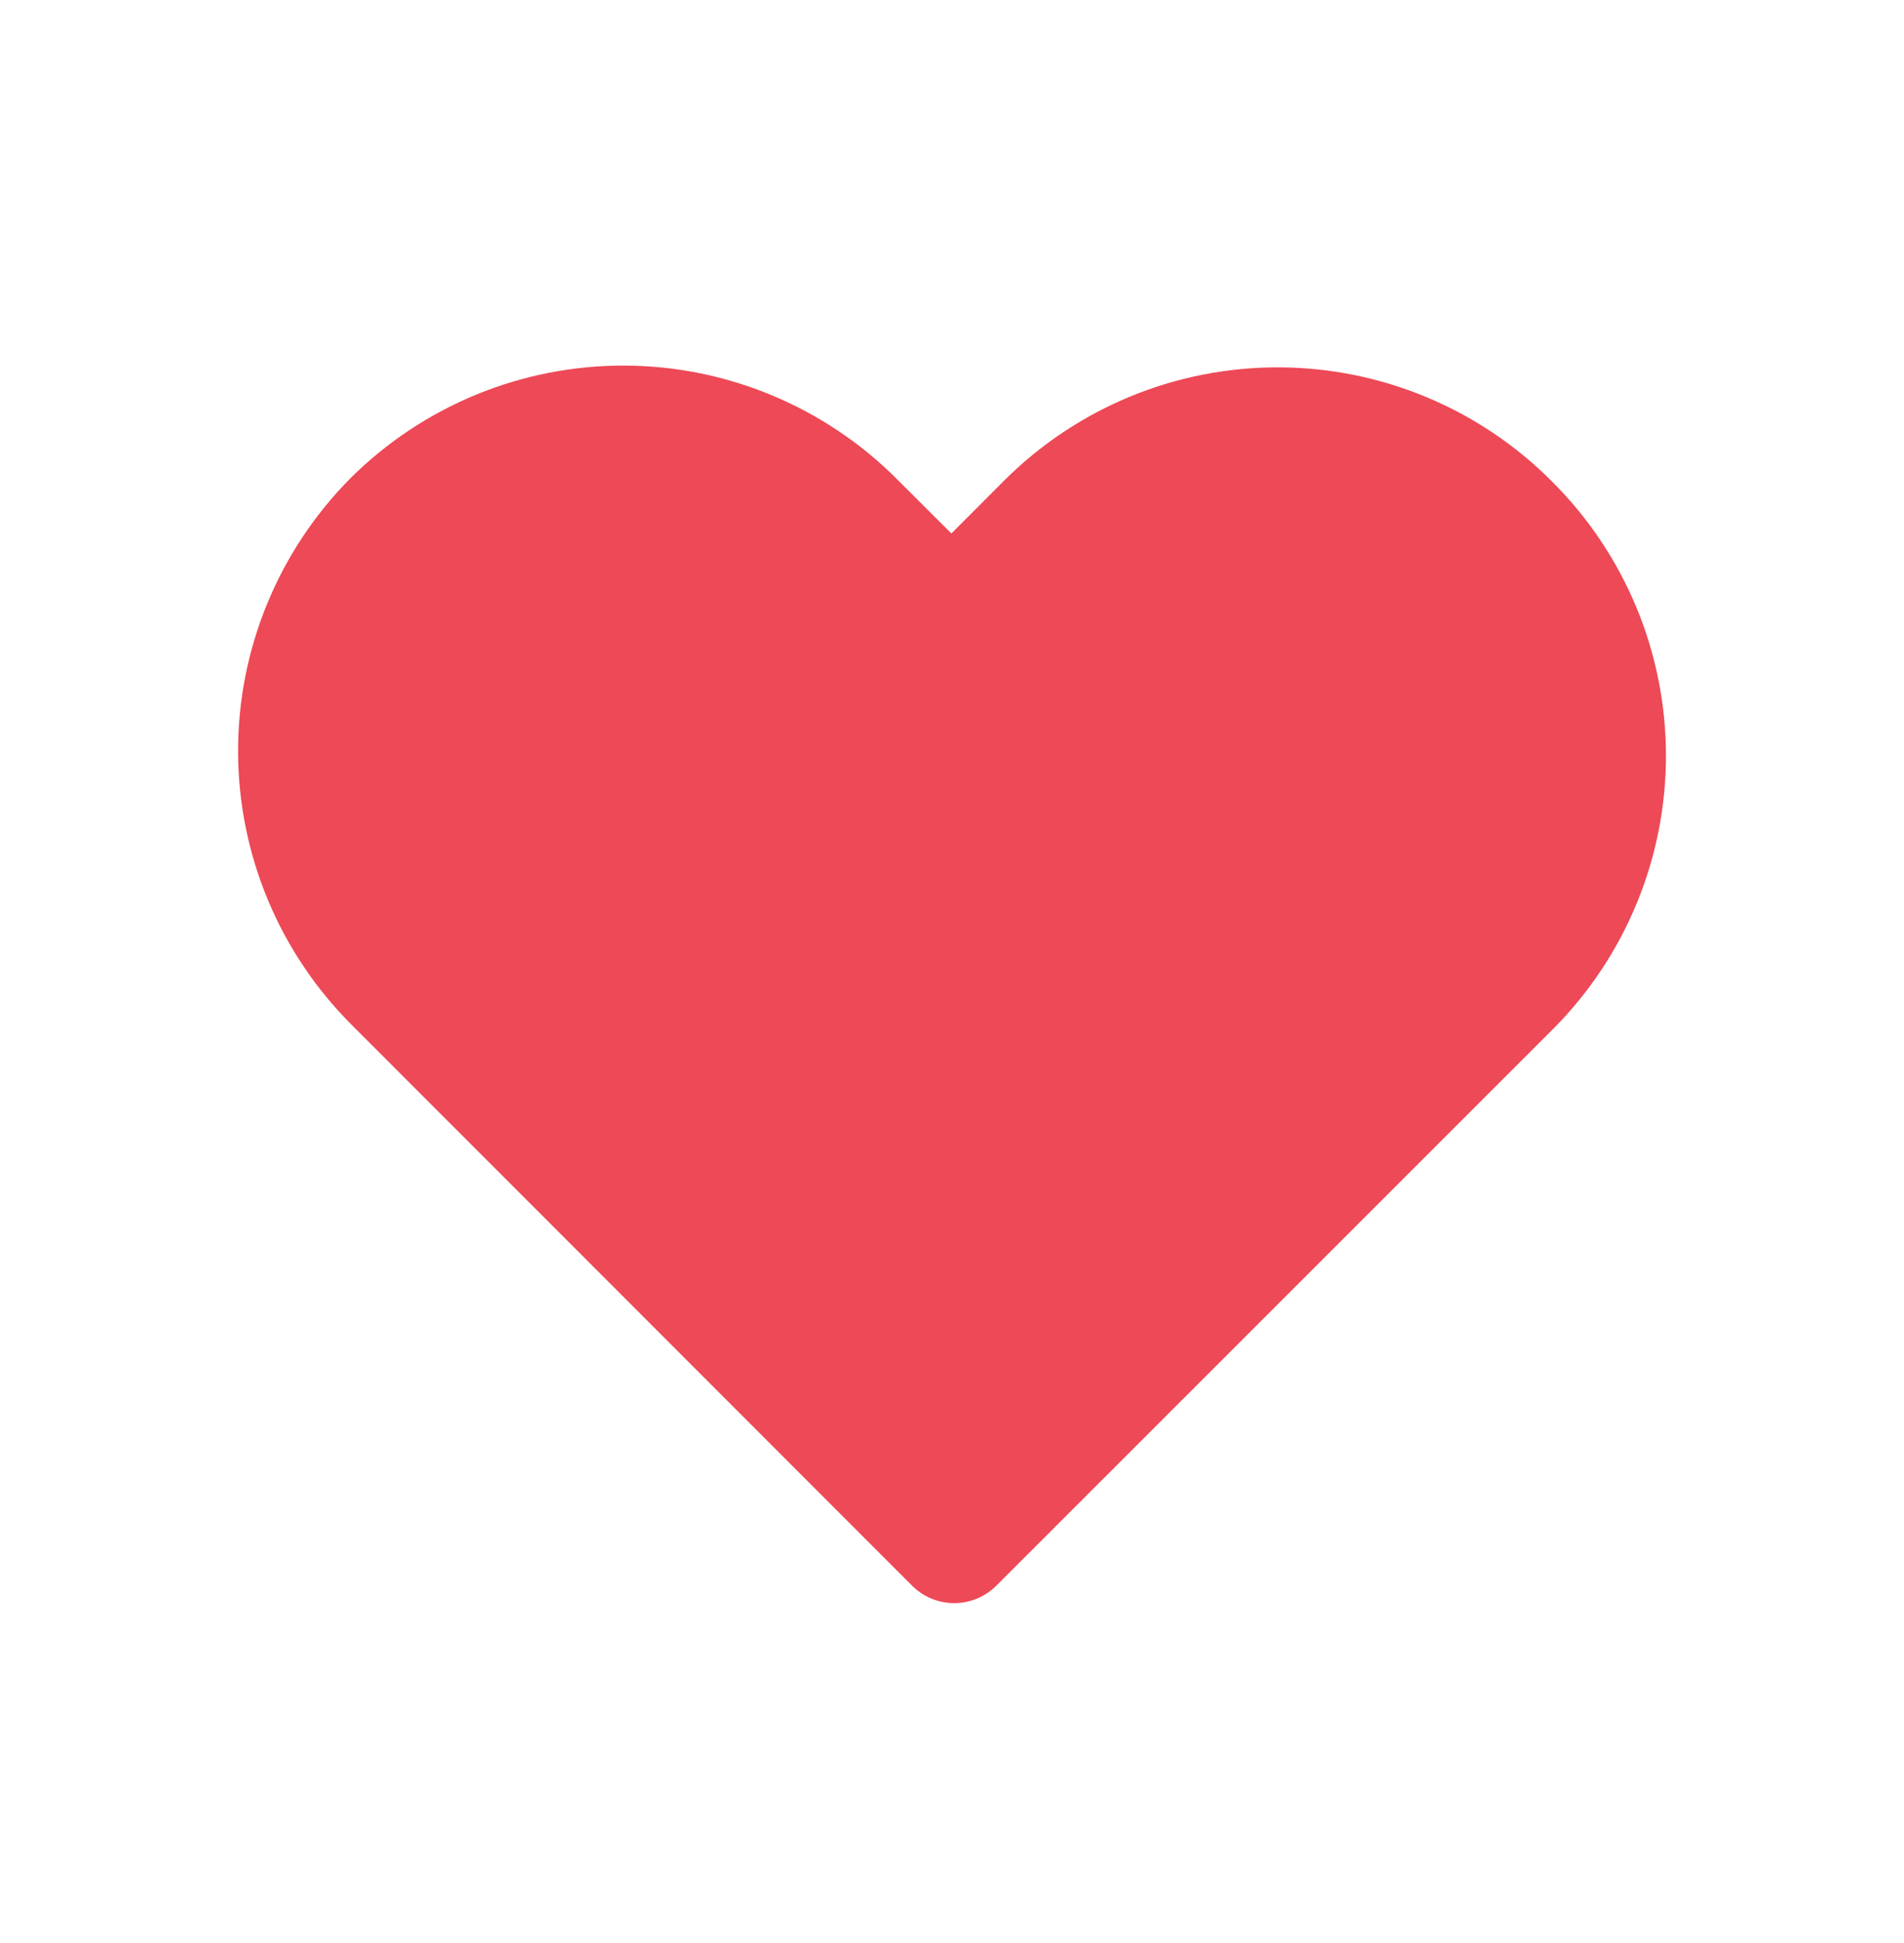 <svg width="50" height="51" viewBox="0 0 50 51" fill="none" xmlns="http://www.w3.org/2000/svg">
<path d="M23.566 12.588C21.666 10.679 19.086 9.603 16.394 9.596C13.701 9.589 11.116 10.651 9.206 12.55C7.308 14.46 6.245 17.045 6.252 19.737C6.259 22.43 7.335 25.01 9.244 26.909L23.953 41.622C24.246 41.915 24.643 42.079 25.058 42.079C25.472 42.079 25.869 41.915 26.163 41.622L40.797 26.997C42.694 25.087 43.756 22.503 43.749 19.811C43.742 17.119 42.667 14.54 40.759 12.641C39.818 11.694 38.699 10.941 37.467 10.427C36.235 9.912 34.913 9.646 33.578 9.642C32.243 9.639 30.92 9.898 29.685 10.406C28.45 10.915 27.328 11.661 26.381 12.603L24.984 14.003L23.566 12.588Z" fill="#ED4956"/>
</svg>
